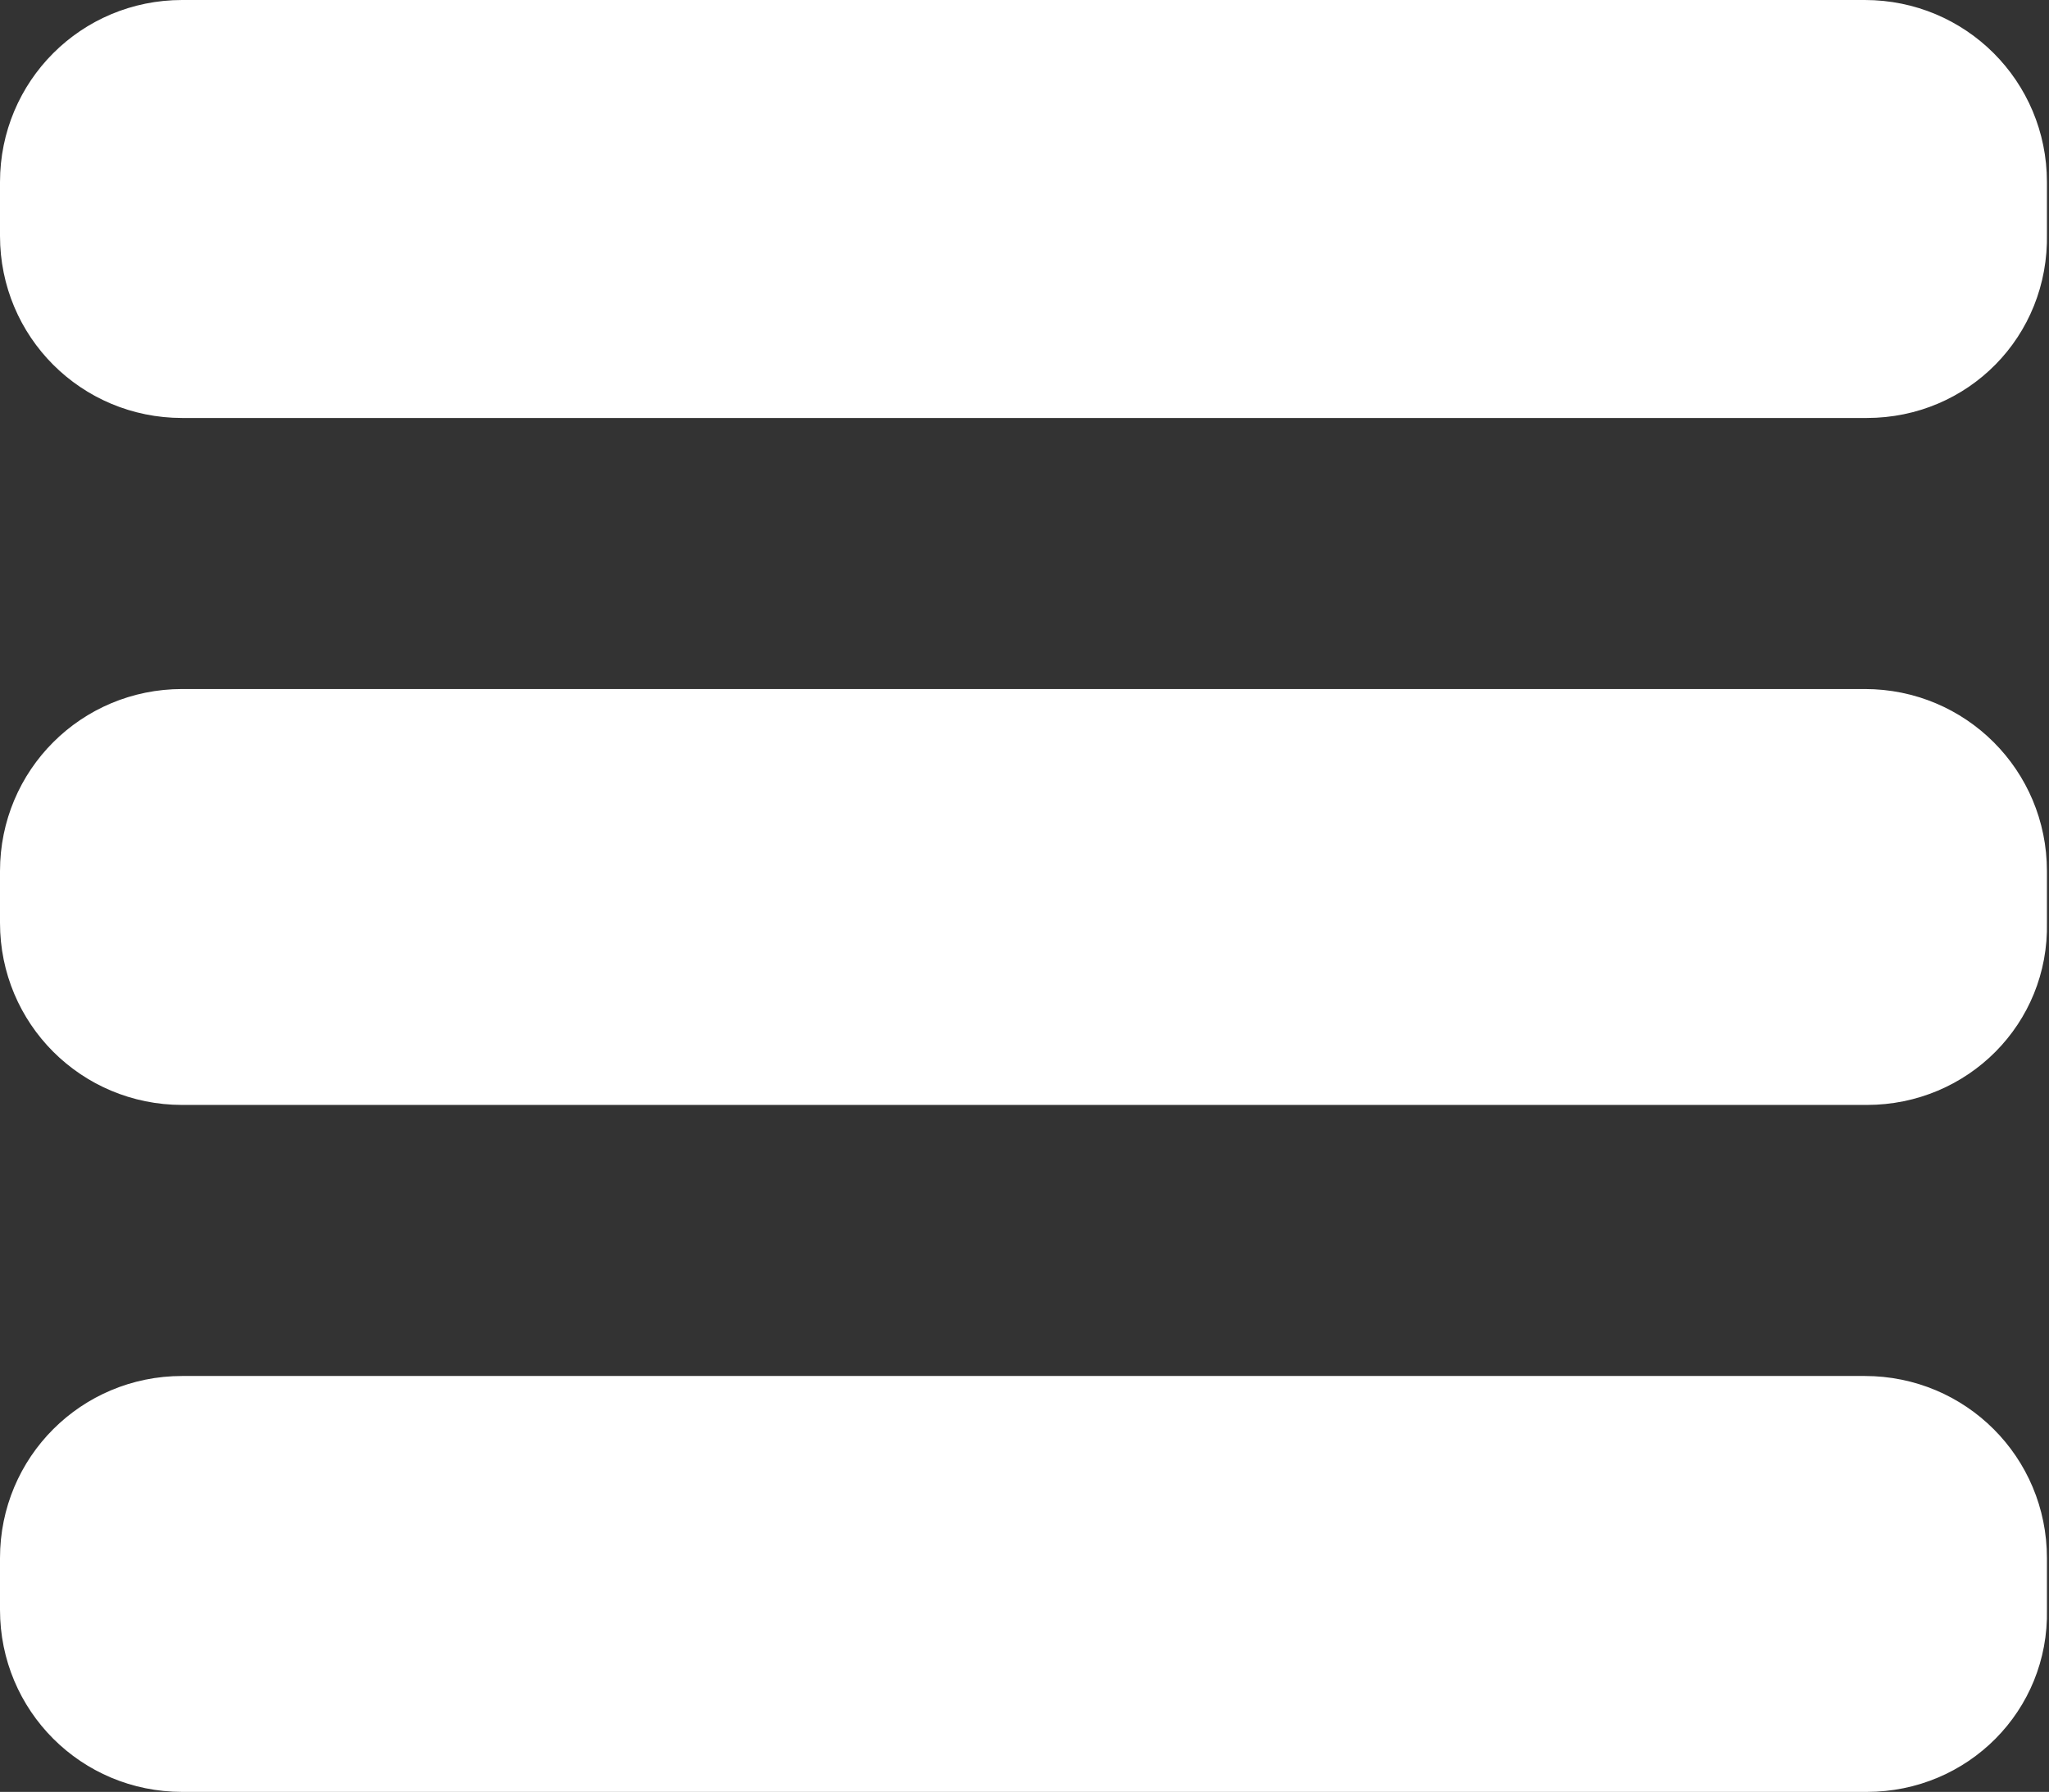 <?xml version="1.0" encoding="utf-8"?>
<!-- Generator: Adobe Illustrator 23.1.0, SVG Export Plug-In . SVG Version: 6.00 Build 0)  -->
<svg version="1.1" id="Layer_1" xmlns="http://www.w3.org/2000/svg" xmlns:xlink="http://www.w3.org/1999/xlink" x="0px" y="0px"
	 viewBox="0 0 99 86.6" style="enable-background:new 0 0 99 86.6;" xml:space="preserve">
<rect x="0" y="0" width="99" height="86.6" fill="#333333" stroke="none"/>
<style type="text/css">
	.st0{fill:#FFFFFF;stroke:#FFFFFF;stroke-miterlimit:10;}
</style>
<path class="st0" d="M90.2,19.7H8.8c-4.6,0-8.3-3.7-8.3-8.3V8.8c0-4.6,3.7-8.3,8.3-8.3h81.3c4.6,0,8.3,3.7,8.3,8.3v2.5
	C98.5,16,94.8,19.7,90.2,19.7z"/>
<path class="st0" d="M90.2,52.9H8.8c-4.6,0-8.3-3.7-8.3-8.3v-2.5c0-4.6,3.7-8.3,8.3-8.3h81.3c4.6,0,8.3,3.7,8.3,8.3v2.5
	C98.5,49.2,94.8,52.9,90.2,52.9z"/>
<path class="st0" d="M90.2,86.1H8.8c-4.6,0-8.3-3.7-8.3-8.3v-2.5c0-4.6,3.7-8.3,8.3-8.3h81.3c4.6,0,8.3,3.7,8.3,8.3v2.5
	C98.5,82.4,94.8,86.1,90.2,86.1z"/>
</svg>
